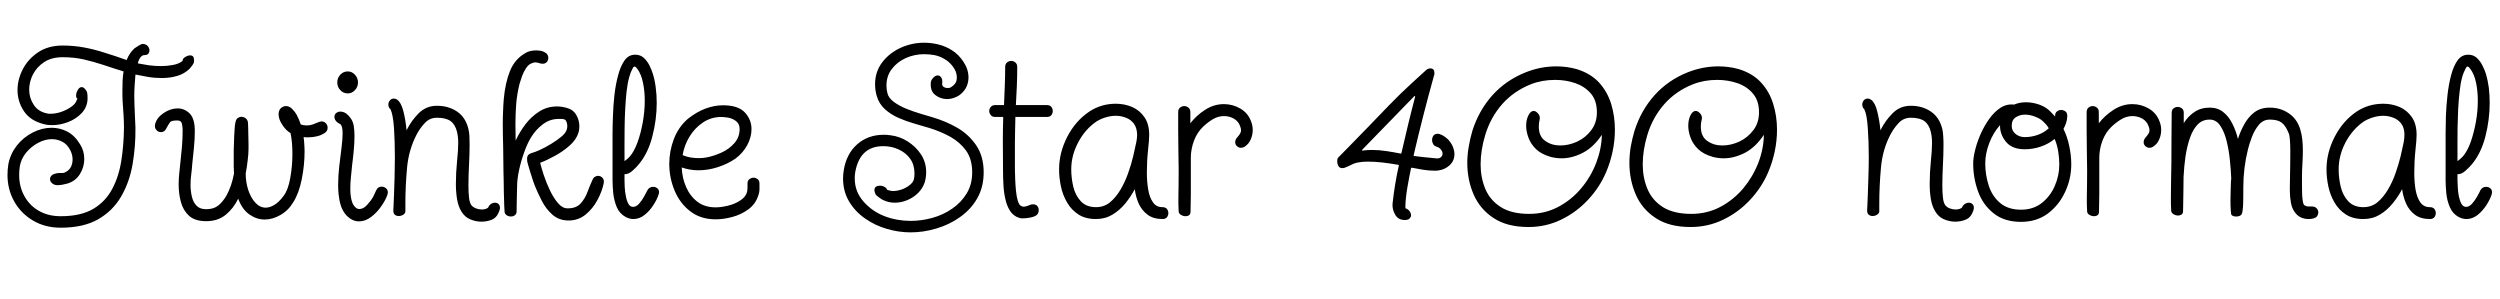 <svg xmlns="http://www.w3.org/2000/svg" xmlns:xlink="http://www.w3.org/1999/xlink" width="256.92" height="30.72"><path fill="black" d="M6.24 23.40L6.24 23.40Q4.63 23.40 3.40 22.67Q2.16 21.94 1.46 20.70Q0.77 19.46 0.77 17.98L0.77 17.98Q0.77 17.71 0.79 17.44Q0.82 17.16 0.86 16.87L0.86 16.87Q1.06 15.82 1.73 14.96Q2.40 14.11 3.36 13.62Q4.32 13.13 5.30 13.13L5.30 13.13Q6.14 13.13 6.91 13.52Q7.68 13.92 8.23 14.83L8.23 14.83Q8.66 15.50 8.66 16.34L8.66 16.34Q8.66 17.16 8.22 17.88Q7.78 18.60 6.94 18.86L6.94 18.86Q6.77 18.91 6.47 18.97Q6.17 19.03 5.90 19.03L5.90 19.03Q5.59 19.03 5.36 18.84Q5.14 18.65 5.14 18.41L5.14 18.41Q5.14 18.22 5.28 18.06Q5.42 17.90 5.74 17.83L5.74 17.83Q5.93 17.78 6.07 17.78Q6.22 17.78 6.38 17.78L6.38 17.78L6.43 17.78Q6.48 17.78 6.56 17.76Q6.65 17.74 6.82 17.64L6.82 17.64Q7.15 17.45 7.31 17.11Q7.46 16.78 7.46 16.39L7.46 16.39Q7.46 15.91 7.22 15.43L7.22 15.43Q6.91 14.83 6.41 14.57Q5.90 14.30 5.33 14.30L5.33 14.30Q4.63 14.30 3.92 14.68Q3.22 15.05 2.70 15.67Q2.18 16.30 2.04 17.06L2.04 17.06Q1.97 17.52 1.97 17.98L1.97 17.98Q1.97 19.18 2.50 20.14Q3.02 21.10 3.98 21.66Q4.94 22.22 6.24 22.22L6.24 22.22Q8.30 22.22 9.58 21.47Q10.85 20.71 11.53 19.42Q12.22 18.12 12.47 16.50Q12.72 14.88 12.74 13.13L12.74 13.13Q12.74 12.58 12.70 11.87Q12.65 11.16 12.60 10.37L12.60 10.37Q12.58 10.10 12.58 9.82Q12.58 9.53 12.58 9.24L12.58 9.24Q12.58 8.76 12.60 8.28Q12.62 7.80 12.70 7.34L12.70 7.34Q11.62 7.01 10.62 6.67Q9.62 6.34 8.62 6.11Q7.61 5.88 6.43 5.88L6.43 5.88Q5.30 5.88 4.54 6.38Q3.77 6.89 3.38 7.66Q3 8.42 3 9.22L3 9.22Q3 10.06 3.46 10.76Q3.91 11.47 4.85 11.66L4.85 11.66Q4.94 11.69 5.03 11.69Q5.11 11.69 5.21 11.69L5.21 11.69Q5.71 11.69 6.29 11.50Q6.86 11.30 7.32 10.98Q7.78 10.66 7.90 10.25L7.90 10.25L7.97 10.15Q7.82 10.08 7.82 9.82L7.82 9.82Q7.82 9.55 7.99 9.25Q8.16 8.95 8.40 8.95L8.40 8.95Q8.64 8.95 8.88 9.34L8.88 9.34Q8.98 9.48 8.99 9.78Q9 10.08 9 10.20L9 10.20Q8.95 11.04 8.38 11.64Q7.80 12.24 6.98 12.55Q6.17 12.86 5.35 12.86L5.35 12.86Q5.16 12.86 4.96 12.84Q4.75 12.82 4.56 12.77L4.56 12.77Q3.14 12.43 2.47 11.44Q1.80 10.44 1.80 9.26L1.80 9.26Q1.80 8.16 2.35 7.10Q2.90 6.05 3.94 5.36Q4.97 4.68 6.43 4.68L6.43 4.68Q7.56 4.68 8.60 4.87Q9.65 5.06 10.70 5.40L10.70 5.40Q11.28 5.57 11.86 5.77Q12.43 5.98 13.01 6.17L13.01 6.17Q13.32 5.42 13.82 4.97L13.82 4.97Q13.92 4.90 14.23 4.70Q14.54 4.51 14.69 4.51L14.69 4.51Q15.02 4.54 15.19 4.74Q15.36 4.94 15.36 5.18L15.36 5.18Q15.36 5.38 15.24 5.52Q15.12 5.66 14.86 5.66L14.86 5.66Q14.40 5.66 14.16 6.50L14.16 6.50L14.26 6.53Q14.69 6.62 15.30 6.71Q15.91 6.79 16.56 6.79L16.56 6.79Q17.18 6.79 17.75 6.68Q18.31 6.58 18.65 6.34L18.65 6.34Q18.77 6.24 18.77 6.24L18.77 6.24L18.77 6.22Q18.77 6.02 19.03 5.86Q19.30 5.69 19.54 5.69L19.54 5.69Q19.94 5.69 19.94 6.17L19.94 6.17Q19.94 6.22 19.94 6.29Q19.94 6.36 19.92 6.43L19.92 6.43Q19.90 6.53 19.73 6.76Q19.56 6.98 19.49 7.06L19.49 7.06Q18.96 7.58 18.22 7.80Q17.47 8.02 16.63 8.02L16.63 8.02Q15.89 8.02 15.18 7.90Q14.47 7.78 13.92 7.66L13.92 7.66Q13.87 8.16 13.84 8.72Q13.80 9.29 13.80 9.84L13.80 9.84Q13.80 10.08 13.81 10.32Q13.82 10.56 13.82 10.80L13.82 10.80Q13.85 11.62 13.88 12.24Q13.92 12.86 13.92 13.13L13.92 13.13Q13.94 15.07 13.62 16.91Q13.30 18.74 12.44 20.21Q11.59 21.67 10.08 22.54Q8.57 23.40 6.24 23.40ZM21.19 22.73L21.19 22.73Q20.04 22.73 19.43 22.18Q18.82 21.62 18.59 20.76Q18.36 19.90 18.36 18.96L18.36 18.96Q18.36 18.38 18.42 17.82Q18.48 17.26 18.53 16.78L18.53 16.78Q18.62 15.94 18.70 15.07Q18.77 14.21 18.77 13.37L18.77 13.37Q18.77 13.08 18.70 12.73Q18.62 12.38 18.24 12.38L18.24 12.38Q17.62 12.38 17.48 12.55Q17.35 12.72 17.09 13.20L17.09 13.20Q16.92 13.58 16.54 13.58L16.54 13.58Q16.27 13.58 16.07 13.36Q15.86 13.13 15.94 12.77L15.94 12.77Q16.10 12.10 16.81 11.62Q17.52 11.14 18.26 11.14L18.26 11.14Q18.96 11.14 19.49 11.66Q20.02 12.19 20.02 13.46L20.02 13.46Q20.02 14.33 19.93 15.19Q19.85 16.06 19.75 16.92L19.75 16.92Q19.73 17.30 19.66 17.86Q19.58 18.41 19.58 19.01L19.58 19.01Q19.58 19.63 19.72 20.21Q19.85 20.78 20.20 21.14Q20.54 21.50 21.19 21.50L21.19 21.50Q21.96 21.50 22.43 21.12Q22.90 20.74 23.28 20.09L23.28 20.09Q23.54 19.61 23.74 19.03Q23.93 18.46 24.05 17.83L24.05 17.83Q24.02 17.50 24.02 17.17Q24.02 16.85 24.02 16.54L24.02 16.54L24.02 15.43Q24.02 15.26 24.04 14.84Q24.05 14.42 24.07 13.92Q24.10 13.42 24.13 13.00Q24.17 12.58 24.24 12.41L24.24 12.41Q24.31 12.19 24.48 12.10Q24.65 12 24.82 12L24.82 12Q25.01 12 25.20 12.12Q25.39 12.24 25.46 12.48L25.46 12.48Q25.49 12.55 25.50 12.95Q25.51 13.34 25.52 13.85Q25.54 14.35 25.54 14.77Q25.54 15.19 25.54 15.29L25.54 15.29Q25.54 15.82 25.45 16.51Q25.37 17.21 25.25 17.83L25.25 17.83Q25.25 18.72 25.51 19.52Q25.78 20.33 26.24 20.83Q26.71 21.34 27.31 21.34L27.31 21.34Q27.72 21.34 28.19 21.06Q28.66 20.78 29.14 20.14L29.14 20.14Q29.62 19.51 29.83 18.29Q30.05 17.06 30.05 15.84L30.05 15.84Q30.05 14.59 29.86 13.68L29.86 13.68Q29.40 13.42 29.02 12.84Q28.63 12.26 28.63 11.74L28.63 11.74Q28.63 11.47 28.76 11.24Q28.90 11.02 29.21 10.92L29.21 10.92Q29.28 10.90 29.40 10.90L29.40 10.90Q29.74 10.90 30.04 11.21Q30.34 11.52 30.48 11.78L30.48 11.78Q30.60 12 30.71 12.26Q30.82 12.53 30.91 12.79L30.91 12.79Q31.18 12.89 31.51 12.89L31.51 12.89Q31.87 12.89 32.14 12.79Q32.40 12.70 32.74 12.55L32.74 12.55Q32.88 12.48 33.05 12.48L33.05 12.48Q33.31 12.48 33.49 12.67Q33.67 12.86 33.67 13.13L33.67 13.13Q33.67 13.46 33.38 13.66L33.38 13.66Q33.02 13.90 32.60 14.00Q32.18 14.11 31.73 14.11L31.73 14.11Q31.61 14.11 31.46 14.11Q31.32 14.11 31.20 14.09L31.20 14.09Q31.25 14.42 31.27 14.81Q31.30 15.19 31.30 15.60L31.30 15.60Q31.30 16.97 31.01 18.42Q30.72 19.87 30.14 20.78L30.14 20.78Q29.62 21.65 28.81 22.10Q28.01 22.56 27.19 22.56L27.19 22.56Q26.38 22.56 25.63 22.04Q24.89 21.53 24.48 20.42L24.48 20.42Q24 21.41 23.20 22.07Q22.39 22.73 21.19 22.73ZM35.74 9.60L35.74 9.60Q35.28 9.60 34.97 9.26Q34.66 8.93 34.66 8.47L34.66 8.47Q34.66 8.02 34.97 7.68Q35.28 7.34 35.74 7.34L35.74 7.34Q36.17 7.34 36.48 7.68Q36.79 8.02 36.79 8.47L36.79 8.47Q36.79 8.93 36.48 9.26Q36.17 9.60 35.74 9.60ZM36.89 22.75L36.89 22.75Q36.24 22.75 35.66 22.20L35.66 22.20Q35.14 21.67 34.94 20.83Q34.75 19.99 34.75 19.01L34.75 19.01Q34.75 18.05 34.87 17.04Q34.99 16.03 35.10 15.16Q35.21 14.28 35.21 13.70L35.21 13.70Q35.21 12.98 34.99 12.77L34.99 12.77Q34.37 12.48 34.37 12L34.37 12Q34.37 11.76 34.55 11.62Q34.73 11.47 34.97 11.47L34.97 11.47Q35.30 11.47 35.57 11.66Q35.83 11.86 36 12.10L36 12.10Q36.26 12.43 36.35 12.91Q36.43 13.39 36.43 13.94L36.43 13.94Q36.43 14.62 36.36 15.40Q36.29 16.18 36.19 16.94L36.19 16.94Q36.12 17.62 36.06 18.23Q36 18.84 36 19.39L36 19.39Q36 20.04 36.12 20.54Q36.24 21.05 36.53 21.31L36.53 21.31Q36.70 21.48 36.94 21.48L36.94 21.48Q37.37 21.48 37.76 21.02Q38.16 20.57 38.33 20.26L38.33 20.26Q38.42 20.09 38.50 19.91Q38.57 19.73 38.66 19.56L38.66 19.56Q38.83 19.18 39.22 19.18L39.22 19.18Q39.46 19.18 39.66 19.34Q39.86 19.51 39.86 19.78L39.86 19.78Q39.86 19.85 39.82 19.99L39.82 19.99Q39.65 20.52 39.20 21.17Q38.76 21.82 38.16 22.28Q37.56 22.75 36.89 22.75ZM49.49 22.78L49.49 22.78Q48.89 22.78 48.32 22.54Q47.76 22.30 47.42 21.74L47.42 21.74Q47.09 21.19 46.97 20.46Q46.85 19.73 46.85 18.91L46.85 18.91Q46.85 17.74 46.97 16.58Q47.09 15.43 47.09 14.69L47.09 14.69Q47.09 14.09 46.97 13.56L46.97 13.56Q46.78 12.79 46.30 12.44Q45.82 12.10 44.90 12.10L44.90 12.10Q44.16 12.10 43.66 12.64Q43.15 13.18 42.82 13.82L42.82 13.82Q42.00 15.38 41.83 17.26Q41.66 19.13 41.66 20.90L41.66 20.90L41.66 21.72Q41.66 21.91 41.45 22.06Q41.23 22.20 40.97 22.20L40.97 22.20Q40.75 22.20 40.58 22.07Q40.42 21.94 40.42 21.60L40.42 21.60Q40.42 21.50 40.43 21.42Q40.44 21.34 40.44 21.26L40.44 21.26Q40.46 20.86 40.49 20.06Q40.51 19.27 40.55 18.25Q40.58 17.23 40.58 16.18L40.58 16.18Q40.58 14.54 40.49 13.15Q40.39 11.76 40.13 11.23L40.13 11.23Q39.91 11.04 39.91 10.75L39.91 10.75Q39.91 10.51 40.07 10.32Q40.22 10.13 40.46 10.13L40.46 10.13Q40.54 10.13 40.63 10.15Q40.73 10.18 40.82 10.25L40.82 10.25Q41.23 10.54 41.46 11.45Q41.69 12.36 41.78 13.39L41.78 13.39Q42.26 12.41 43.03 11.64Q43.80 10.87 44.90 10.87L44.90 10.87Q46.10 10.87 46.98 11.47Q47.86 12.07 48.14 13.27L48.14 13.27Q48.22 13.58 48.24 13.98Q48.26 14.38 48.26 14.86L48.26 14.86Q48.26 15.82 48.20 16.96Q48.14 18.10 48.14 19.08L48.14 19.08Q48.14 19.78 48.20 20.30Q48.26 20.83 48.43 21.07L48.43 21.07Q48.60 21.29 48.90 21.41Q49.20 21.53 49.51 21.53L49.51 21.53Q49.92 21.53 50.16 21.34L50.16 21.34Q50.28 21.07 50.47 20.95Q50.66 20.83 50.86 20.83L50.86 20.83Q51.07 20.83 51.23 20.96Q51.38 21.10 51.38 21.36L51.38 21.36Q51.38 21.58 51.19 21.96L51.19 21.96Q50.95 22.44 50.46 22.61Q49.97 22.78 49.49 22.78ZM58.44 22.66L58.44 22.66Q57.46 22.66 56.78 22.07Q56.11 21.48 55.68 20.64Q55.25 19.80 54.96 19.08L54.96 19.08Q54.91 18.94 54.78 18.58Q54.65 18.22 54.52 17.77Q54.38 17.33 54.28 16.97Q54.17 16.61 54.17 16.46L54.17 16.46Q54.14 16.20 54.23 16.02Q54.31 15.84 54.60 15.74L54.60 15.74Q54.94 15.65 55.50 15.40Q56.06 15.14 56.65 14.78Q57.24 14.42 57.70 14.04Q58.15 13.66 58.25 13.30L58.25 13.30Q58.30 13.10 58.30 12.96L58.30 12.96Q58.30 12.72 58.21 12.50Q58.13 12.29 57.96 12.26L57.96 12.26Q57.82 12.22 57.68 12.22Q57.55 12.22 57.41 12.22L57.41 12.22Q56.52 12.22 55.79 12.77Q55.06 13.32 54.58 14.11L54.58 14.11Q54.19 14.74 53.87 15.65Q53.54 16.56 53.34 17.50Q53.14 18.43 53.14 19.18L53.14 19.18Q53.14 19.82 53.11 20.47Q53.09 21.12 53.09 21.74L53.09 21.74Q53.09 21.98 52.91 22.12Q52.73 22.25 52.49 22.25L52.49 22.25Q52.30 22.25 52.12 22.15Q51.94 22.06 51.86 21.84L51.86 21.84Q51.84 21.74 51.82 21.16Q51.79 20.57 51.78 19.80Q51.77 19.03 51.76 18.41Q51.74 17.78 51.74 17.64L51.74 17.64Q51.74 16.37 51.71 15.13Q51.67 13.90 51.67 12.72L51.67 12.72Q51.67 12.05 51.70 11.42Q51.72 10.80 51.77 10.20L51.77 10.20Q51.91 8.57 52.40 7.32Q52.90 6.07 54 5.45L54 5.45Q54.24 5.30 54.52 5.24Q54.79 5.18 55.08 5.18L55.08 5.18Q55.34 5.18 55.57 5.22Q55.80 5.26 55.99 5.38L55.99 5.38Q56.18 5.47 56.27 5.63Q56.35 5.78 56.35 5.95L56.35 5.95Q56.35 6.19 56.20 6.37Q56.04 6.55 55.78 6.55L55.78 6.55Q55.63 6.55 55.56 6.53L55.56 6.53Q55.39 6.48 55.26 6.44Q55.13 6.41 55.01 6.41L55.01 6.41Q54.91 6.41 54.82 6.44Q54.72 6.48 54.58 6.53L54.58 6.53Q54.29 6.65 54.05 7.02Q53.81 7.39 53.65 7.82Q53.50 8.26 53.40 8.59L53.40 8.59Q53.14 9.60 53.05 10.66Q52.97 11.71 52.97 12.77L52.97 12.77Q52.97 13.18 52.98 13.61Q52.99 14.04 52.99 14.45L52.99 14.45Q53.40 13.56 54 12.77Q54.60 11.98 55.42 11.46Q56.23 10.94 57.24 10.94L57.24 10.94Q57.74 10.94 58.25 11.09L58.25 11.09Q58.90 11.26 59.22 11.81Q59.54 12.36 59.54 12.98L59.54 12.98Q59.54 13.34 59.45 13.63L59.45 13.63Q59.23 14.35 58.54 14.96Q57.84 15.58 57 16.03Q56.16 16.49 55.51 16.73L55.51 16.73Q55.63 17.21 55.88 17.99Q56.14 18.77 56.51 19.55Q56.88 20.33 57.34 20.87Q57.79 21.41 58.32 21.41L58.32 21.41L58.37 21.41Q59.21 21.41 59.66 20.92Q60.12 20.42 60.37 19.74Q60.62 19.06 60.89 18.48L60.89 18.48Q60.98 18.26 61.14 18.17Q61.30 18.07 61.46 18.07L61.46 18.07Q61.73 18.07 61.92 18.28Q62.11 18.48 62.04 18.84L62.04 18.84Q61.87 19.68 61.39 20.57Q60.91 21.46 60.17 22.06Q59.42 22.66 58.44 22.66ZM65.09 22.51L65.09 22.51Q64.70 22.51 64.30 22.30L64.30 22.30Q63.67 21.96 63.38 21.28Q63.10 20.59 63.02 19.84Q62.95 19.08 62.95 18.53L62.95 18.53L62.95 13.75Q62.95 12.98 62.99 11.94Q63.02 10.90 63.14 9.80Q63.26 8.71 63.52 7.75Q63.77 6.79 64.19 6.20Q64.61 5.62 65.28 5.62L65.28 5.62Q65.81 5.62 66.17 5.95Q66.53 6.29 66.76 6.76Q66.98 7.22 67.10 7.61L67.10 7.61Q67.30 8.26 67.39 9.01Q67.49 9.77 67.49 10.58L67.49 10.58Q67.49 12.29 67.04 14.02Q66.60 15.74 65.66 16.87L65.66 16.87Q65.45 17.14 65.02 17.53Q64.58 17.93 64.18 17.90L64.18 17.90L64.18 18.53Q64.18 18.74 64.20 19.20Q64.22 19.66 64.31 20.12Q64.39 20.59 64.57 20.93Q64.75 21.26 65.06 21.26L65.06 21.26Q65.38 21.26 65.68 20.93Q65.98 20.59 66.20 20.18Q66.43 19.78 66.53 19.56L66.53 19.56Q66.72 19.20 67.13 19.20L67.13 19.20Q67.34 19.20 67.54 19.34Q67.73 19.49 67.73 19.75L67.73 19.75Q67.73 19.85 67.68 19.99L67.68 19.99Q67.54 20.47 67.15 21.07Q66.77 21.67 66.24 22.09Q65.71 22.51 65.09 22.51ZM64.18 14.59L64.18 16.56Q64.49 16.34 64.73 16.08L64.73 16.08Q65.18 15.55 65.52 14.62Q65.86 13.68 66.06 12.55Q66.26 11.42 66.26 10.34L66.26 10.34Q66.26 9.36 66.08 8.50Q65.90 7.63 65.50 7.08L65.50 7.08Q65.33 6.84 65.21 6.84L65.21 6.84Q65.11 6.84 65.04 6.98L65.04 6.98Q64.92 7.20 64.82 7.44Q64.73 7.68 64.66 7.94L64.66 7.94Q64.49 8.54 64.39 9.41Q64.30 10.27 64.25 11.23Q64.20 12.19 64.19 13.08Q64.18 13.97 64.18 14.59L64.18 14.59ZM73.54 22.54L73.54 22.54Q72 22.54 70.93 21.71Q69.86 20.88 69.32 19.57Q68.78 18.26 68.78 16.85L68.78 16.85Q68.78 15.53 69.25 14.29Q69.72 13.06 70.68 12.22L70.68 12.22Q71.59 11.50 72.50 11.16Q73.42 10.82 74.30 10.82L74.30 10.82Q75.86 10.82 76.55 11.56Q77.23 12.29 77.23 13.27L77.23 13.27Q77.23 14.09 76.79 14.92Q76.34 15.74 75.58 16.30L75.58 16.30Q74.78 16.85 73.79 17.17Q72.79 17.50 71.78 17.50L71.78 17.50Q70.90 17.50 70.06 17.21L70.06 17.21Q70.10 18.29 70.51 19.22Q70.92 20.16 71.68 20.74Q72.43 21.31 73.54 21.31L73.54 21.31Q74.09 21.31 74.80 21.14Q75.50 20.98 76.08 20.60Q76.66 20.23 76.78 19.68L76.78 19.68Q76.82 19.51 76.82 19.27Q76.82 19.03 76.82 18.86L76.82 18.86Q76.82 18.55 77.02 18.41Q77.21 18.26 77.45 18.26L77.45 18.26Q77.66 18.26 77.86 18.41Q78.05 18.55 78.05 18.86L78.05 18.86Q78.05 19.20 78.05 19.48Q78.05 19.75 77.93 20.09L77.93 20.09Q77.64 20.98 76.90 21.52Q76.15 22.06 75.25 22.30Q74.35 22.54 73.54 22.54ZM71.81 16.25L71.81 16.25Q72.24 16.25 72.60 16.18L72.60 16.18Q73.39 16.03 74.17 15.67Q74.95 15.31 75.48 14.70Q76.01 14.09 76.01 13.25L76.01 13.25Q76.01 12.72 75.62 12.43Q75.24 12.14 74.71 12.07L74.71 12.07Q74.57 12.05 74.42 12.04Q74.28 12.02 74.14 12.02L74.14 12.02Q73.08 12.02 72.24 12.59Q71.40 13.15 70.86 14.04Q70.32 14.93 70.15 15.94L70.15 15.94Q70.51 16.10 70.94 16.18Q71.38 16.25 71.81 16.25ZM93.58 23.88L93.58 23.88Q92.35 23.88 91.13 23.52Q89.90 23.16 88.88 22.44Q87.86 21.72 87.25 20.69Q86.64 19.66 86.64 18.34L86.64 18.34Q86.64 17.93 86.71 17.50L86.71 17.50Q86.98 15.82 88.09 14.83Q89.21 13.85 90.82 13.85L90.82 13.85Q90.98 13.85 91.16 13.86Q91.34 13.87 91.51 13.90L91.51 13.90Q92.50 14.02 93.32 14.56Q94.15 15.10 94.67 15.90Q95.18 16.70 95.18 17.69L95.18 17.69Q95.18 18.26 95.02 18.77L95.02 18.77Q94.70 19.68 93.82 20.26Q92.93 20.83 91.94 20.83L91.94 20.83Q91.30 20.83 90.72 20.54L90.72 20.54Q90.62 20.50 90.32 20.28Q90.02 20.06 89.98 19.97L89.98 19.97Q89.86 19.68 89.86 19.56L89.86 19.56Q89.86 19.30 90.02 19.19Q90.19 19.08 90.43 19.08L90.43 19.08Q90.65 19.08 90.85 19.18Q91.06 19.27 91.15 19.46L91.15 19.46L91.18 19.51Q91.18 19.51 91.42 19.58L91.42 19.58Q91.61 19.63 91.78 19.63L91.78 19.63Q92.18 19.63 92.64 19.48Q93.10 19.32 93.46 19.04Q93.82 18.77 93.91 18.46L93.91 18.46Q93.98 18.19 93.98 17.83L93.98 17.83Q93.98 16.94 93.54 16.32Q93.10 15.70 92.36 15.36Q91.63 15.02 90.77 15.02L90.77 15.02Q88.37 15.02 87.89 17.69L87.89 17.69Q87.86 17.86 87.85 18.01Q87.84 18.17 87.84 18.34L87.84 18.34Q87.84 19.68 88.73 20.70Q89.62 21.72 90.91 22.22L90.91 22.22Q91.54 22.46 92.22 22.58Q92.90 22.70 93.58 22.70L93.58 22.70Q94.70 22.70 95.82 22.39Q96.94 22.08 97.86 21.44Q98.78 20.81 99.35 19.87Q99.91 18.94 99.91 17.71L99.91 17.71Q99.91 16.37 99.29 15.49Q98.66 14.62 97.67 14.06Q96.67 13.51 95.50 13.15L95.50 13.15Q94.80 12.94 93.96 12.70Q93.12 12.46 92.33 12.11Q91.54 11.76 90.94 11.22Q90.34 10.68 90.10 9.86L90.10 9.86Q89.93 9.29 89.93 8.66L89.93 8.66Q89.93 7.37 90.66 6.41Q91.39 5.45 92.54 4.92Q93.70 4.39 94.97 4.39L94.97 4.39Q95.71 4.39 96.44 4.57Q97.18 4.75 97.82 5.16L97.82 5.16Q98.52 5.59 99.02 6.36Q99.53 7.13 99.53 7.97L99.53 7.97Q99.53 8.42 99.35 8.86Q99.17 9.29 98.74 9.67L98.74 9.67Q98.45 9.91 98.08 10.04Q97.70 10.18 97.32 10.18L97.32 10.18Q96.65 10.18 96.11 9.76Q95.57 9.34 95.66 8.45L95.66 8.45Q95.71 8.18 95.93 7.97Q96.14 7.75 96.38 7.75L96.38 7.75Q96.67 7.75 96.82 8.16L96.82 8.16Q96.84 8.23 96.84 8.35L96.84 8.35Q96.84 8.42 96.83 8.48Q96.82 8.54 96.82 8.64L96.82 8.64Q96.84 8.86 97.01 8.95Q97.18 9.05 97.37 9.05L97.37 9.05Q97.63 9.05 97.75 8.95L97.75 8.95Q98.02 8.78 98.17 8.57Q98.33 8.35 98.33 7.94L98.33 7.94Q98.33 7.37 97.92 6.83Q97.51 6.29 96.98 6.02L96.98 6.02Q96.53 5.76 96.01 5.66Q95.50 5.57 94.97 5.57L94.97 5.57Q93.98 5.57 93.10 5.96Q92.21 6.36 91.66 7.08Q91.10 7.80 91.10 8.78L91.10 8.78Q91.10 9.22 91.20 9.58L91.20 9.58Q91.32 10.08 91.88 10.49Q92.45 10.90 93.20 11.20Q93.96 11.50 94.68 11.71Q95.40 11.93 95.83 12.05L95.83 12.05Q97.22 12.46 98.41 13.15Q99.60 13.85 100.34 14.96Q101.09 16.08 101.09 17.71L101.09 17.71Q101.09 19.22 100.43 20.38Q99.77 21.53 98.66 22.31Q97.56 23.09 96.24 23.48Q94.92 23.88 93.58 23.88ZM105.10 22.44L105.10 22.44Q105 22.44 104.90 22.43Q104.81 22.42 104.74 22.39L104.74 22.39Q104.14 22.20 103.80 21.67Q103.46 21.14 103.31 20.42Q103.15 19.70 103.12 18.96Q103.08 18.22 103.08 17.64L103.08 17.64Q103.08 16.80 103.07 16.01Q103.06 15.22 103.06 14.42L103.06 14.42Q103.06 13.85 103.07 13.25Q103.08 12.65 103.10 12.02L103.10 12.02L102.26 12.02Q101.98 12.02 101.82 11.83Q101.66 11.64 101.66 11.40L101.66 11.40Q101.66 11.18 101.82 10.99Q101.98 10.80 102.26 10.80L102.26 10.80L103.18 10.80Q103.22 9.89 103.26 8.83Q103.30 7.78 103.30 6.89L103.30 6.89Q103.30 6.58 103.49 6.42Q103.68 6.26 103.92 6.26L103.92 6.26Q104.16 6.26 104.35 6.42Q104.54 6.58 104.54 6.89L104.54 6.89Q104.54 7.78 104.50 8.83Q104.45 9.89 104.40 10.80L104.40 10.80L107.59 10.80Q107.90 10.80 108.05 10.99Q108.19 11.18 108.19 11.40L108.19 11.40Q108.19 11.64 108.05 11.83Q107.90 12.02 107.59 12.02L107.59 12.02L104.35 12.02Q104.33 12.70 104.32 13.33Q104.30 13.97 104.30 14.59L104.30 14.59L104.30 17.47Q104.30 17.86 104.33 18.43Q104.35 19.01 104.41 19.61Q104.47 20.21 104.60 20.65Q104.74 21.10 104.98 21.19L104.98 21.19Q105.12 21.24 105.19 21.24L105.19 21.24Q105.38 21.24 105.59 21.16Q105.79 21.07 105.96 21.02L105.96 21.02Q106.01 21 106.08 21Q106.15 21 106.18 21L106.18 21Q106.46 21 106.61 21.18Q106.75 21.36 106.75 21.60L106.75 21.60Q106.75 22.01 106.39 22.20L106.39 22.20Q106.20 22.30 105.82 22.37Q105.43 22.44 105.10 22.44ZM112.63 22.51L112.63 22.51Q111.55 22.51 110.83 22.04Q110.11 21.58 109.67 20.82Q109.22 20.06 109.03 19.16Q108.84 18.26 108.84 17.40L108.84 17.40Q108.84 15.70 109.68 14.06Q110.52 12.43 111.94 11.47L111.94 11.47Q113.16 10.66 114.67 10.66L114.67 10.66Q115.56 10.66 116.34 10.99Q117.12 11.33 117.61 12.04Q118.10 12.74 118.10 13.87L118.10 13.87Q118.10 14.33 117.98 15.44Q117.86 16.56 117.86 17.76L117.86 17.76Q117.86 18.67 118.00 19.48Q118.13 20.28 118.48 20.78Q118.82 21.29 119.47 21.29L119.47 21.29Q119.78 21.29 119.93 21.48Q120.07 21.67 120.07 21.91L120.07 21.91Q120.07 22.13 119.93 22.32Q119.78 22.51 119.47 22.51L119.47 22.51Q118.54 22.51 117.94 22.07Q117.34 21.62 117.02 20.92Q116.71 20.21 116.62 19.44L116.62 19.44Q116.23 20.18 115.66 20.89Q115.08 21.60 114.32 22.06Q113.57 22.51 112.63 22.51ZM112.63 21.29L112.63 21.29Q113.45 21.29 114.06 20.80Q114.67 20.30 115.14 19.51Q115.61 18.72 115.93 17.81Q116.26 16.90 116.46 16.04Q116.66 15.19 116.78 14.59L116.78 14.59Q116.86 14.18 116.86 13.85L116.86 13.85Q116.86 13.54 116.78 13.25Q116.71 12.96 116.52 12.70L116.52 12.70Q116.21 12.29 115.72 12.10Q115.22 11.90 114.67 11.90L114.67 11.90Q114.14 11.90 113.60 12.07Q113.06 12.24 112.66 12.50L112.66 12.50Q111.50 13.30 110.80 14.64Q110.09 15.98 110.09 17.40L110.09 17.40Q110.09 18.29 110.30 19.19Q110.52 20.09 111.08 20.69Q111.65 21.29 112.63 21.29ZM121.85 22.22L121.85 22.22Q121.61 22.22 121.38 22.09Q121.15 21.96 121.13 21.74L121.13 21.74Q121.10 21.34 121.10 20.96Q121.10 20.59 121.10 20.28L121.10 20.28Q121.10 19.61 121.12 18.97Q121.13 18.34 121.13 17.50L121.13 17.50Q121.13 16.44 121.10 15.41Q121.08 14.38 121.08 13.34L121.08 13.34L121.08 11.52Q121.08 11.21 121.28 11.05Q121.49 10.90 121.70 10.90L121.70 10.90Q121.92 10.90 122.12 11.05Q122.33 11.21 122.33 11.52L122.33 11.52L122.33 12.67Q122.93 11.88 123.84 11.29Q124.75 10.70 125.78 10.70L125.78 10.70Q126.70 10.70 127.49 11.17Q128.28 11.64 128.59 12.53L128.59 12.53Q128.74 12.91 128.74 13.37L128.74 13.37Q128.74 13.85 128.54 14.32Q128.35 14.78 127.92 15.07L127.92 15.07Q127.73 15.19 127.54 15.19L127.54 15.19Q127.30 15.19 127.12 15.02Q126.94 14.86 126.94 14.62L126.94 14.62Q126.94 14.35 127.13 14.14L127.13 14.14Q127.32 13.92 127.43 13.75Q127.54 13.58 127.54 13.39L127.54 13.39Q127.54 13.18 127.44 12.96L127.44 12.96Q127.27 12.46 126.80 12.19Q126.34 11.93 125.78 11.93L125.78 11.93Q125.18 11.93 124.63 12.26Q124.08 12.60 123.65 13.01L123.65 13.01Q123.02 13.61 122.70 14.47Q122.38 15.34 122.38 16.20L122.38 16.20L122.38 18.24Q122.38 19.13 122.38 19.99Q122.38 20.86 122.35 21.74L122.35 21.74Q122.35 22.01 122.20 22.12Q122.04 22.22 121.85 22.22ZM144.36 22.61L144.36 22.61Q143.69 22.61 143.38 22.06Q143.06 21.50 143.11 20.93L143.11 20.93Q143.33 18.89 143.76 16.99L143.76 16.99L143.71 16.94Q142.90 16.80 142.08 16.70Q141.26 16.61 140.59 16.61L140.59 16.61Q140.02 16.61 139.66 16.68L139.66 16.68Q139.34 16.73 139.12 16.82Q138.89 16.92 138.65 17.04L138.65 17.04L138.34 17.18Q138.14 17.28 137.95 17.28L137.95 17.28Q137.66 17.28 137.54 17.05Q137.42 16.82 137.42 16.58L137.42 16.58Q137.42 16.30 137.52 16.20L137.52 16.20Q138.29 15.43 139.03 14.66Q139.78 13.90 140.52 13.13L140.52 13.13Q141.65 11.98 142.75 10.82Q143.86 9.67 145.06 8.57L145.06 8.57L146.54 7.22Q146.74 7.03 147 7.03L147 7.03Q147.41 7.03 147.41 7.49L147.41 7.49Q147.41 7.54 147.41 7.61Q147.41 7.68 147.38 7.73L147.38 7.73Q146.81 9.77 146.28 11.84Q145.75 13.92 145.27 15.98L145.27 15.98L145.32 16.03Q145.70 16.08 146.14 16.13Q146.57 16.18 147.55 16.27L147.55 16.27Q147.89 16.32 148.07 16.16Q148.25 16.01 148.25 15.79L148.25 15.79Q148.25 15.60 148.09 15.38Q147.94 15.17 147.62 15.07L147.62 15.07Q147.38 15 147.28 14.80Q147.17 14.59 147.17 14.40L147.17 14.40Q147.17 14.14 147.31 13.94Q147.46 13.75 147.74 13.75L147.74 13.75Q148.18 13.75 148.82 14.33L148.82 14.33Q149.16 14.71 149.32 15.11Q149.47 15.50 149.47 15.84L149.47 15.84Q149.47 16.51 148.99 16.97Q148.51 17.42 147.82 17.52L147.82 17.52Q147.72 17.54 147.61 17.54Q147.50 17.54 147.38 17.54L147.38 17.54Q146.90 17.54 146.29 17.45Q145.68 17.35 145.06 17.23L145.06 17.23L145.01 17.28Q144.82 18.19 144.64 19.22Q144.46 20.26 144.43 21.12L144.43 21.12L144.43 21.17Q144.43 21.24 144.43 21.30Q144.43 21.36 144.46 21.41L144.46 21.41L144.48 21.43Q144.72 21.50 144.86 21.71Q145.01 21.91 145.01 22.13L145.01 22.13Q145.01 22.30 144.86 22.45Q144.72 22.61 144.36 22.61ZM143.98 15.79L143.98 15.79L144.02 15.74Q144.36 14.26 144.71 12.80Q145.06 11.35 145.44 9.91L145.44 9.91L145.37 9.86Q144.91 10.32 144.46 10.79Q144 11.26 143.54 11.74L143.54 11.74L139.97 15.41L139.99 15.48Q140.47 15.41 140.98 15.41L140.98 15.41Q141.74 15.41 142.51 15.53Q143.28 15.65 143.98 15.79ZM157.08 23.33L157.08 23.33Q154.87 23.33 153.48 22.40Q152.09 21.48 151.44 19.98Q150.79 18.48 150.79 16.73L150.79 16.73Q150.79 15.91 150.94 15.07Q151.08 14.23 151.32 13.42L151.32 13.42Q151.99 11.33 153.38 9.78Q154.78 8.23 156.82 7.42L156.82 7.42Q158.35 6.82 159.94 6.82L159.94 6.82Q161.02 6.82 162.02 7.10L162.02 7.10Q163.46 7.54 164.33 8.48Q165.19 9.43 165.58 10.69Q165.96 11.95 165.96 13.32L165.96 13.32Q165.96 14.47 165.72 15.59Q165.48 16.70 165.07 17.66L165.07 17.66Q164.40 19.25 163.20 20.53Q162 21.82 160.44 22.57Q158.88 23.33 157.08 23.33ZM157.15 21.98L157.15 21.98Q158.78 21.98 160.14 21.26Q161.50 20.54 162.49 19.36Q163.49 18.17 164.04 16.73Q164.59 15.29 164.62 13.85L164.62 13.85Q163.78 15.12 162.67 15.70Q161.57 16.27 160.49 16.27L160.49 16.27Q159.94 16.27 159.38 16.13L159.38 16.13Q158.42 15.86 157.87 15.34Q157.32 14.81 157.08 14.16Q156.84 13.51 156.84 12.94L156.84 12.94Q156.84 12.31 157.07 11.86Q157.30 11.40 157.61 11.40L157.61 11.40Q157.82 11.40 158.04 11.64L158.04 11.64Q158.30 11.90 158.23 12.26L158.23 12.26Q158.14 12.62 158.14 13.01L158.14 13.01Q158.14 14.02 158.80 14.48Q159.46 14.95 160.34 14.95L160.34 14.95Q161.21 14.95 162.07 14.56Q162.94 14.16 163.52 13.39Q164.11 12.62 164.11 11.54L164.11 11.54Q164.11 10.34 163.49 9.61Q162.86 8.88 161.88 8.54Q160.90 8.21 159.82 8.21L159.82 8.21Q158.47 8.21 157.32 8.66L157.32 8.66Q155.57 9.36 154.38 10.70Q153.19 12.05 152.64 13.85L152.64 13.85Q152.16 15.43 152.16 16.90L152.16 16.90Q152.16 18.26 152.65 19.43Q153.14 20.59 154.25 21.29Q155.35 21.98 157.15 21.98ZM173.74 23.33L173.74 23.33Q171.53 23.33 170.14 22.40Q168.74 21.48 168.10 19.98Q167.45 18.48 167.45 16.73L167.45 16.73Q167.45 15.91 167.59 15.07Q167.74 14.23 167.98 13.42L167.98 13.42Q168.65 11.33 170.04 9.78Q171.43 8.23 173.47 7.42L173.47 7.42Q175.01 6.82 176.59 6.82L176.59 6.82Q177.67 6.82 178.68 7.10L178.68 7.10Q180.12 7.54 180.98 8.48Q181.85 9.43 182.23 10.69Q182.62 11.95 182.62 13.32L182.62 13.32Q182.62 14.47 182.38 15.59Q182.14 16.70 181.73 17.66L181.73 17.66Q181.06 19.25 179.86 20.53Q178.66 21.82 177.10 22.57Q175.54 23.33 173.74 23.33ZM173.81 21.98L173.81 21.98Q175.44 21.98 176.80 21.26Q178.15 20.54 179.15 19.36Q180.14 18.17 180.70 16.73Q181.25 15.29 181.27 13.85L181.27 13.85Q180.43 15.12 179.33 15.70Q178.22 16.27 177.14 16.27L177.14 16.27Q176.59 16.27 176.04 16.13L176.04 16.13Q175.08 15.86 174.53 15.34Q173.98 14.81 173.74 14.16Q173.50 13.51 173.50 12.94L173.50 12.94Q173.50 12.31 173.72 11.86Q173.95 11.40 174.26 11.40L174.26 11.40Q174.48 11.40 174.70 11.64L174.70 11.64Q174.96 11.90 174.89 12.26L174.89 12.26Q174.79 12.62 174.79 13.01L174.79 13.01Q174.79 14.02 175.45 14.48Q176.11 14.95 177 14.95L177 14.95Q177.86 14.95 178.73 14.56Q179.59 14.16 180.18 13.39Q180.77 12.62 180.77 11.54L180.77 11.54Q180.77 10.34 180.14 9.61Q179.52 8.88 178.54 8.54Q177.55 8.21 176.47 8.21L176.47 8.21Q175.13 8.21 173.98 8.66L173.98 8.66Q172.22 9.36 171.04 10.70Q169.85 12.05 169.30 13.85L169.30 13.85Q168.82 15.43 168.82 16.90L168.82 16.90Q168.82 18.26 169.31 19.43Q169.80 20.59 170.90 21.29Q172.01 21.98 173.81 21.98ZM200.95 22.78L200.95 22.78Q200.35 22.78 199.79 22.54Q199.22 22.30 198.89 21.74L198.89 21.74Q198.55 21.19 198.43 20.46Q198.31 19.73 198.31 18.91L198.31 18.91Q198.31 17.74 198.43 16.58Q198.55 15.43 198.55 14.69L198.55 14.69Q198.55 14.09 198.43 13.56L198.43 13.56Q198.24 12.79 197.76 12.44Q197.28 12.10 196.37 12.10L196.37 12.10Q195.62 12.10 195.12 12.64Q194.62 13.18 194.28 13.82L194.28 13.82Q193.46 15.38 193.30 17.26Q193.13 19.13 193.13 20.90L193.13 20.90L193.13 21.72Q193.13 21.91 192.91 22.06Q192.70 22.20 192.43 22.20L192.43 22.20Q192.22 22.20 192.05 22.07Q191.88 21.94 191.88 21.60L191.88 21.60Q191.88 21.50 191.89 21.42Q191.90 21.34 191.90 21.26L191.90 21.26Q191.93 20.86 191.95 20.06Q191.98 19.27 192.01 18.25Q192.05 17.23 192.05 16.18L192.05 16.18Q192.05 14.54 191.95 13.15Q191.86 11.76 191.59 11.23L191.59 11.23Q191.38 11.04 191.38 10.75L191.38 10.75Q191.38 10.51 191.53 10.32Q191.69 10.13 191.93 10.13L191.93 10.13Q192.00 10.13 192.10 10.15Q192.19 10.18 192.29 10.25L192.29 10.25Q192.70 10.54 192.92 11.45Q193.15 12.36 193.25 13.39L193.25 13.39Q193.73 12.41 194.50 11.64Q195.26 10.87 196.37 10.87L196.37 10.87Q197.57 10.87 198.44 11.47Q199.32 12.07 199.61 13.27L199.61 13.27Q199.68 13.58 199.70 13.98Q199.73 14.38 199.73 14.86L199.73 14.86Q199.73 15.82 199.67 16.96Q199.61 18.10 199.61 19.08L199.61 19.08Q199.61 19.78 199.67 20.30Q199.73 20.83 199.90 21.07L199.90 21.07Q200.06 21.29 200.36 21.41Q200.66 21.53 200.98 21.53L200.98 21.53Q201.38 21.53 201.62 21.34L201.62 21.34Q201.74 21.07 201.94 20.95Q202.13 20.83 202.32 20.83L202.32 20.83Q202.54 20.83 202.69 20.96Q202.85 21.10 202.85 21.36L202.85 21.36Q202.85 21.58 202.66 21.96L202.66 21.96Q202.42 22.44 201.92 22.61Q201.43 22.78 200.95 22.78ZM207.70 22.80L207.70 22.80Q205.97 22.80 204.88 21.92Q203.78 21.05 203.28 19.67Q202.78 18.29 202.78 16.78L202.78 16.78Q202.78 16.25 202.97 15.46Q203.16 14.66 203.53 13.81Q203.90 12.96 204.42 12.23Q204.94 11.50 205.58 11.08Q206.23 10.66 206.98 10.75L206.98 10.75Q207.53 10.51 208.20 10.51L208.20 10.51Q208.90 10.51 209.60 10.76Q210.31 11.02 210.77 11.52L210.77 11.52L211.20 11.98L211.20 11.90Q211.20 11.59 211.39 11.45Q211.58 11.30 211.82 11.30L211.82 11.30Q212.06 11.30 212.26 11.45Q212.45 11.59 212.45 11.90L212.45 11.90Q212.45 12.26 212.34 12.60Q212.23 12.94 212.06 13.25L212.06 13.25Q212.47 14.09 212.66 15.04Q212.86 15.98 212.86 16.90L212.86 16.90Q212.86 18.36 212.23 19.72Q211.61 21.07 210.46 21.94Q209.30 22.80 207.70 22.80ZM208.08 14.09L208.08 14.09Q208.78 14.09 209.42 13.86Q210.07 13.63 210.55 13.18L210.55 13.18Q210.43 12.98 210.28 12.80Q210.12 12.62 209.95 12.46L209.95 12.46Q209.64 12.17 209.12 11.98Q208.61 11.78 208.10 11.78L208.10 11.78Q207.58 11.78 207.16 12.05Q206.74 12.31 206.74 12.94L206.74 12.94Q206.74 13.44 207.13 13.76Q207.53 14.09 208.08 14.09ZM207.70 21.55L207.70 21.55Q208.94 21.55 209.82 20.87Q210.70 20.18 211.16 19.12Q211.63 18.05 211.63 16.90L211.63 16.90Q211.63 16.25 211.52 15.58Q211.42 14.90 211.15 14.28L211.15 14.28Q210.50 14.81 209.71 15.07Q208.92 15.34 208.08 15.34L208.08 15.34Q206.76 15.34 206.14 14.56Q205.51 13.78 205.54 12.86L205.54 12.86Q204.84 13.63 204.43 14.71Q204.02 15.79 204.02 16.78L204.02 16.78Q204.02 17.98 204.38 19.08Q204.74 20.18 205.56 20.87Q206.38 21.55 207.70 21.55ZM215.21 22.22L215.21 22.22Q214.97 22.22 214.74 22.09Q214.51 21.96 214.49 21.74L214.49 21.74Q214.46 21.34 214.46 20.96Q214.46 20.59 214.46 20.28L214.46 20.28Q214.46 19.61 214.48 18.97Q214.49 18.34 214.49 17.50L214.49 17.50Q214.49 16.44 214.46 15.41Q214.44 14.38 214.44 13.34L214.44 13.34L214.44 11.52Q214.44 11.21 214.64 11.05Q214.85 10.90 215.06 10.90L215.06 10.90Q215.28 10.90 215.48 11.05Q215.69 11.21 215.69 11.52L215.69 11.52L215.69 12.67Q216.29 11.88 217.20 11.29Q218.11 10.70 219.14 10.70L219.14 10.70Q220.06 10.70 220.85 11.17Q221.64 11.64 221.95 12.53L221.95 12.53Q222.10 12.91 222.10 13.37L222.10 13.37Q222.10 13.85 221.90 14.32Q221.71 14.78 221.28 15.07L221.28 15.07Q221.09 15.19 220.90 15.19L220.90 15.19Q220.66 15.19 220.48 15.02Q220.30 14.86 220.30 14.62L220.30 14.62Q220.30 14.35 220.49 14.14L220.49 14.14Q220.68 13.92 220.79 13.75Q220.90 13.58 220.90 13.39L220.90 13.39Q220.90 13.18 220.80 12.96L220.80 12.96Q220.63 12.46 220.16 12.19Q219.70 11.93 219.14 11.93L219.14 11.93Q218.54 11.93 217.99 12.26Q217.44 12.60 217.01 13.01L217.01 13.01Q216.38 13.61 216.06 14.47Q215.74 15.34 215.74 16.20L215.74 16.20L215.74 18.24Q215.74 19.13 215.74 19.99Q215.74 20.86 215.71 21.74L215.71 21.74Q215.71 22.01 215.56 22.12Q215.40 22.22 215.21 22.22ZM237.26 22.51L237.26 22.51Q236.45 22.51 235.97 21.98L235.97 21.98Q235.56 21.53 235.44 20.87Q235.32 20.21 235.32 19.54L235.32 19.54Q235.32 19.15 235.33 18.80Q235.34 18.46 235.34 18.14L235.34 18.14Q235.34 17.57 235.36 16.88Q235.37 16.20 235.37 15.55L235.37 15.55Q235.37 14.90 235.33 14.40Q235.30 13.90 235.20 13.68L235.20 13.68Q234.89 12.91 234.48 12.60Q234.07 12.29 233.26 12.29L233.26 12.29Q232.61 12.29 232.16 12.80Q231.72 13.32 231.44 14.03Q231.17 14.74 231.02 15.34L231.02 15.34Q230.78 16.30 230.66 17.28Q230.54 18.26 230.54 19.25L230.54 19.25Q230.54 19.42 230.54 19.85Q230.54 20.28 230.53 20.76Q230.52 21.24 230.47 21.62Q230.42 22.01 230.30 22.10L230.30 22.10Q230.14 22.25 229.80 22.25L229.80 22.25Q229.49 22.25 229.34 22.10L229.34 22.10Q229.27 22.03 229.25 21.59Q229.22 21.14 229.22 20.59L229.22 20.59Q229.22 19.90 229.25 19.20Q229.27 18.50 229.30 18.34L229.30 18.34Q229.27 17.50 229.16 16.46Q229.06 15.43 228.82 14.47Q228.58 13.51 228.16 12.90Q227.74 12.29 227.09 12.29L227.09 12.29Q226.34 12.29 225.85 12.79Q225.36 13.30 225.06 14.16Q224.76 15.02 224.60 16.07Q224.45 17.11 224.40 18.19L224.40 18.19Q224.38 19.06 224.38 19.93Q224.38 20.81 224.35 21.67L224.35 21.67Q224.35 21.94 224.20 22.04Q224.04 22.15 223.85 22.15L223.85 22.15Q223.61 22.15 223.38 22.02Q223.15 21.89 223.13 21.67L223.13 21.67Q223.10 21.26 223.10 20.88Q223.10 20.50 223.10 20.11L223.10 20.11Q223.10 19.22 223.12 18.35Q223.13 17.47 223.15 16.61L223.15 16.61Q223.15 15.36 223.16 14.10Q223.18 12.84 223.18 11.59L223.18 11.59Q223.18 11.28 223.37 11.14Q223.56 10.99 223.80 10.99L223.80 10.99Q224.04 10.99 224.23 11.14Q224.42 11.28 224.42 11.59L224.42 11.59L224.42 12.65Q224.86 11.95 225.52 11.51Q226.18 11.06 227.09 11.06L227.09 11.06Q227.90 11.06 228.47 11.51Q229.03 11.95 229.40 12.68Q229.78 13.42 229.99 14.28L229.99 14.28Q230.23 13.51 230.64 12.77Q231.05 12.02 231.68 11.54Q232.32 11.06 233.26 11.06L233.26 11.06Q234.34 11.06 235.19 11.63Q236.04 12.19 236.38 13.25L236.38 13.25Q236.54 13.78 236.60 14.32Q236.66 14.86 236.66 15.41L236.66 15.41Q236.66 16.08 236.62 16.76Q236.57 17.45 236.57 18.14L236.57 18.14L236.57 18.94Q236.57 19.34 236.58 19.82Q236.59 20.30 236.65 20.66Q236.71 21.02 236.83 21.10L236.83 21.10Q237.02 21.22 237.20 21.22Q237.38 21.22 237.58 21.22L237.58 21.22Q237.91 21.22 238.08 21.41Q238.25 21.60 238.25 21.82L238.25 21.82Q238.25 22.01 238.14 22.19Q238.03 22.37 237.77 22.44L237.77 22.44Q237.53 22.51 237.26 22.51ZM242.88 22.51L242.88 22.51Q241.80 22.51 241.08 22.04Q240.36 21.58 239.92 20.82Q239.47 20.06 239.28 19.16Q239.09 18.26 239.09 17.40L239.09 17.40Q239.09 15.70 239.93 14.06Q240.77 12.43 242.18 11.47L242.18 11.47Q243.41 10.66 244.92 10.66L244.92 10.66Q245.81 10.66 246.59 10.99Q247.37 11.33 247.86 12.04Q248.35 12.74 248.35 13.87L248.35 13.87Q248.35 14.33 248.23 15.44Q248.11 16.56 248.11 17.76L248.11 17.76Q248.11 18.67 248.24 19.48Q248.38 20.28 248.72 20.78Q249.07 21.29 249.72 21.29L249.72 21.29Q250.03 21.29 250.18 21.48Q250.32 21.67 250.32 21.91L250.32 21.91Q250.32 22.13 250.18 22.32Q250.03 22.51 249.72 22.51L249.72 22.51Q248.78 22.51 248.18 22.07Q247.58 21.62 247.27 20.92Q246.96 20.21 246.86 19.44L246.86 19.44Q246.48 20.18 245.90 20.89Q245.33 21.60 244.57 22.06Q243.82 22.51 242.88 22.51ZM242.88 21.29L242.88 21.29Q243.70 21.29 244.31 20.80Q244.92 20.30 245.39 19.51Q245.86 18.72 246.18 17.81Q246.50 16.90 246.71 16.04Q246.91 15.19 247.03 14.59L247.03 14.59Q247.10 14.18 247.10 13.85L247.10 13.85Q247.10 13.54 247.03 13.25Q246.96 12.96 246.77 12.70L246.77 12.70Q246.46 12.29 245.96 12.10Q245.47 11.90 244.92 11.90L244.92 11.90Q244.39 11.90 243.85 12.07Q243.31 12.24 242.90 12.50L242.90 12.50Q241.75 13.30 241.04 14.64Q240.34 15.98 240.34 17.40L240.34 17.40Q240.34 18.29 240.55 19.19Q240.77 20.09 241.33 20.69Q241.90 21.29 242.88 21.29ZM253.46 22.51L253.46 22.51Q253.08 22.51 252.67 22.30L252.67 22.30Q252.05 21.96 251.76 21.28Q251.47 20.59 251.40 19.84Q251.33 19.08 251.33 18.53L251.33 18.53L251.33 13.75Q251.33 12.98 251.36 11.94Q251.40 10.90 251.52 9.80Q251.64 8.71 251.89 7.75Q252.14 6.79 252.56 6.20Q252.98 5.62 253.66 5.62L253.66 5.62Q254.18 5.62 254.54 5.95Q254.90 6.29 255.13 6.76Q255.36 7.22 255.48 7.61L255.48 7.61Q255.67 8.26 255.77 9.01Q255.86 9.77 255.86 10.58L255.86 10.58Q255.86 12.29 255.42 14.02Q254.98 15.74 254.04 16.87L254.04 16.87Q253.82 17.14 253.39 17.53Q252.96 17.93 252.55 17.90L252.55 17.90L252.55 18.53Q252.55 18.74 252.58 19.20Q252.60 19.66 252.68 20.12Q252.77 20.59 252.95 20.93Q253.13 21.26 253.44 21.26L253.44 21.26Q253.75 21.26 254.05 20.93Q254.35 20.59 254.58 20.18Q254.81 19.78 254.90 19.56L254.90 19.56Q255.10 19.20 255.50 19.20L255.50 19.20Q255.72 19.20 255.91 19.34Q256.10 19.49 256.10 19.75L256.10 19.75Q256.10 19.85 256.06 19.99L256.06 19.99Q255.91 20.47 255.53 21.07Q255.14 21.67 254.62 22.09Q254.09 22.51 253.46 22.51ZM252.55 14.59L252.55 16.56Q252.86 16.34 253.10 16.08L253.10 16.08Q253.56 15.55 253.90 14.62Q254.23 13.68 254.44 12.55Q254.64 11.42 254.64 10.34L254.64 10.34Q254.64 9.36 254.46 8.50Q254.28 7.63 253.87 7.08L253.87 7.08Q253.70 6.84 253.58 6.84L253.58 6.84Q253.49 6.84 253.42 6.98L253.42 6.98Q253.30 7.20 253.20 7.44Q253.10 7.68 253.03 7.94L253.03 7.94Q252.86 8.54 252.77 9.41Q252.67 10.27 252.62 11.23Q252.58 12.19 252.56 13.08Q252.55 13.97 252.55 14.59L252.55 14.59Z"/></svg>